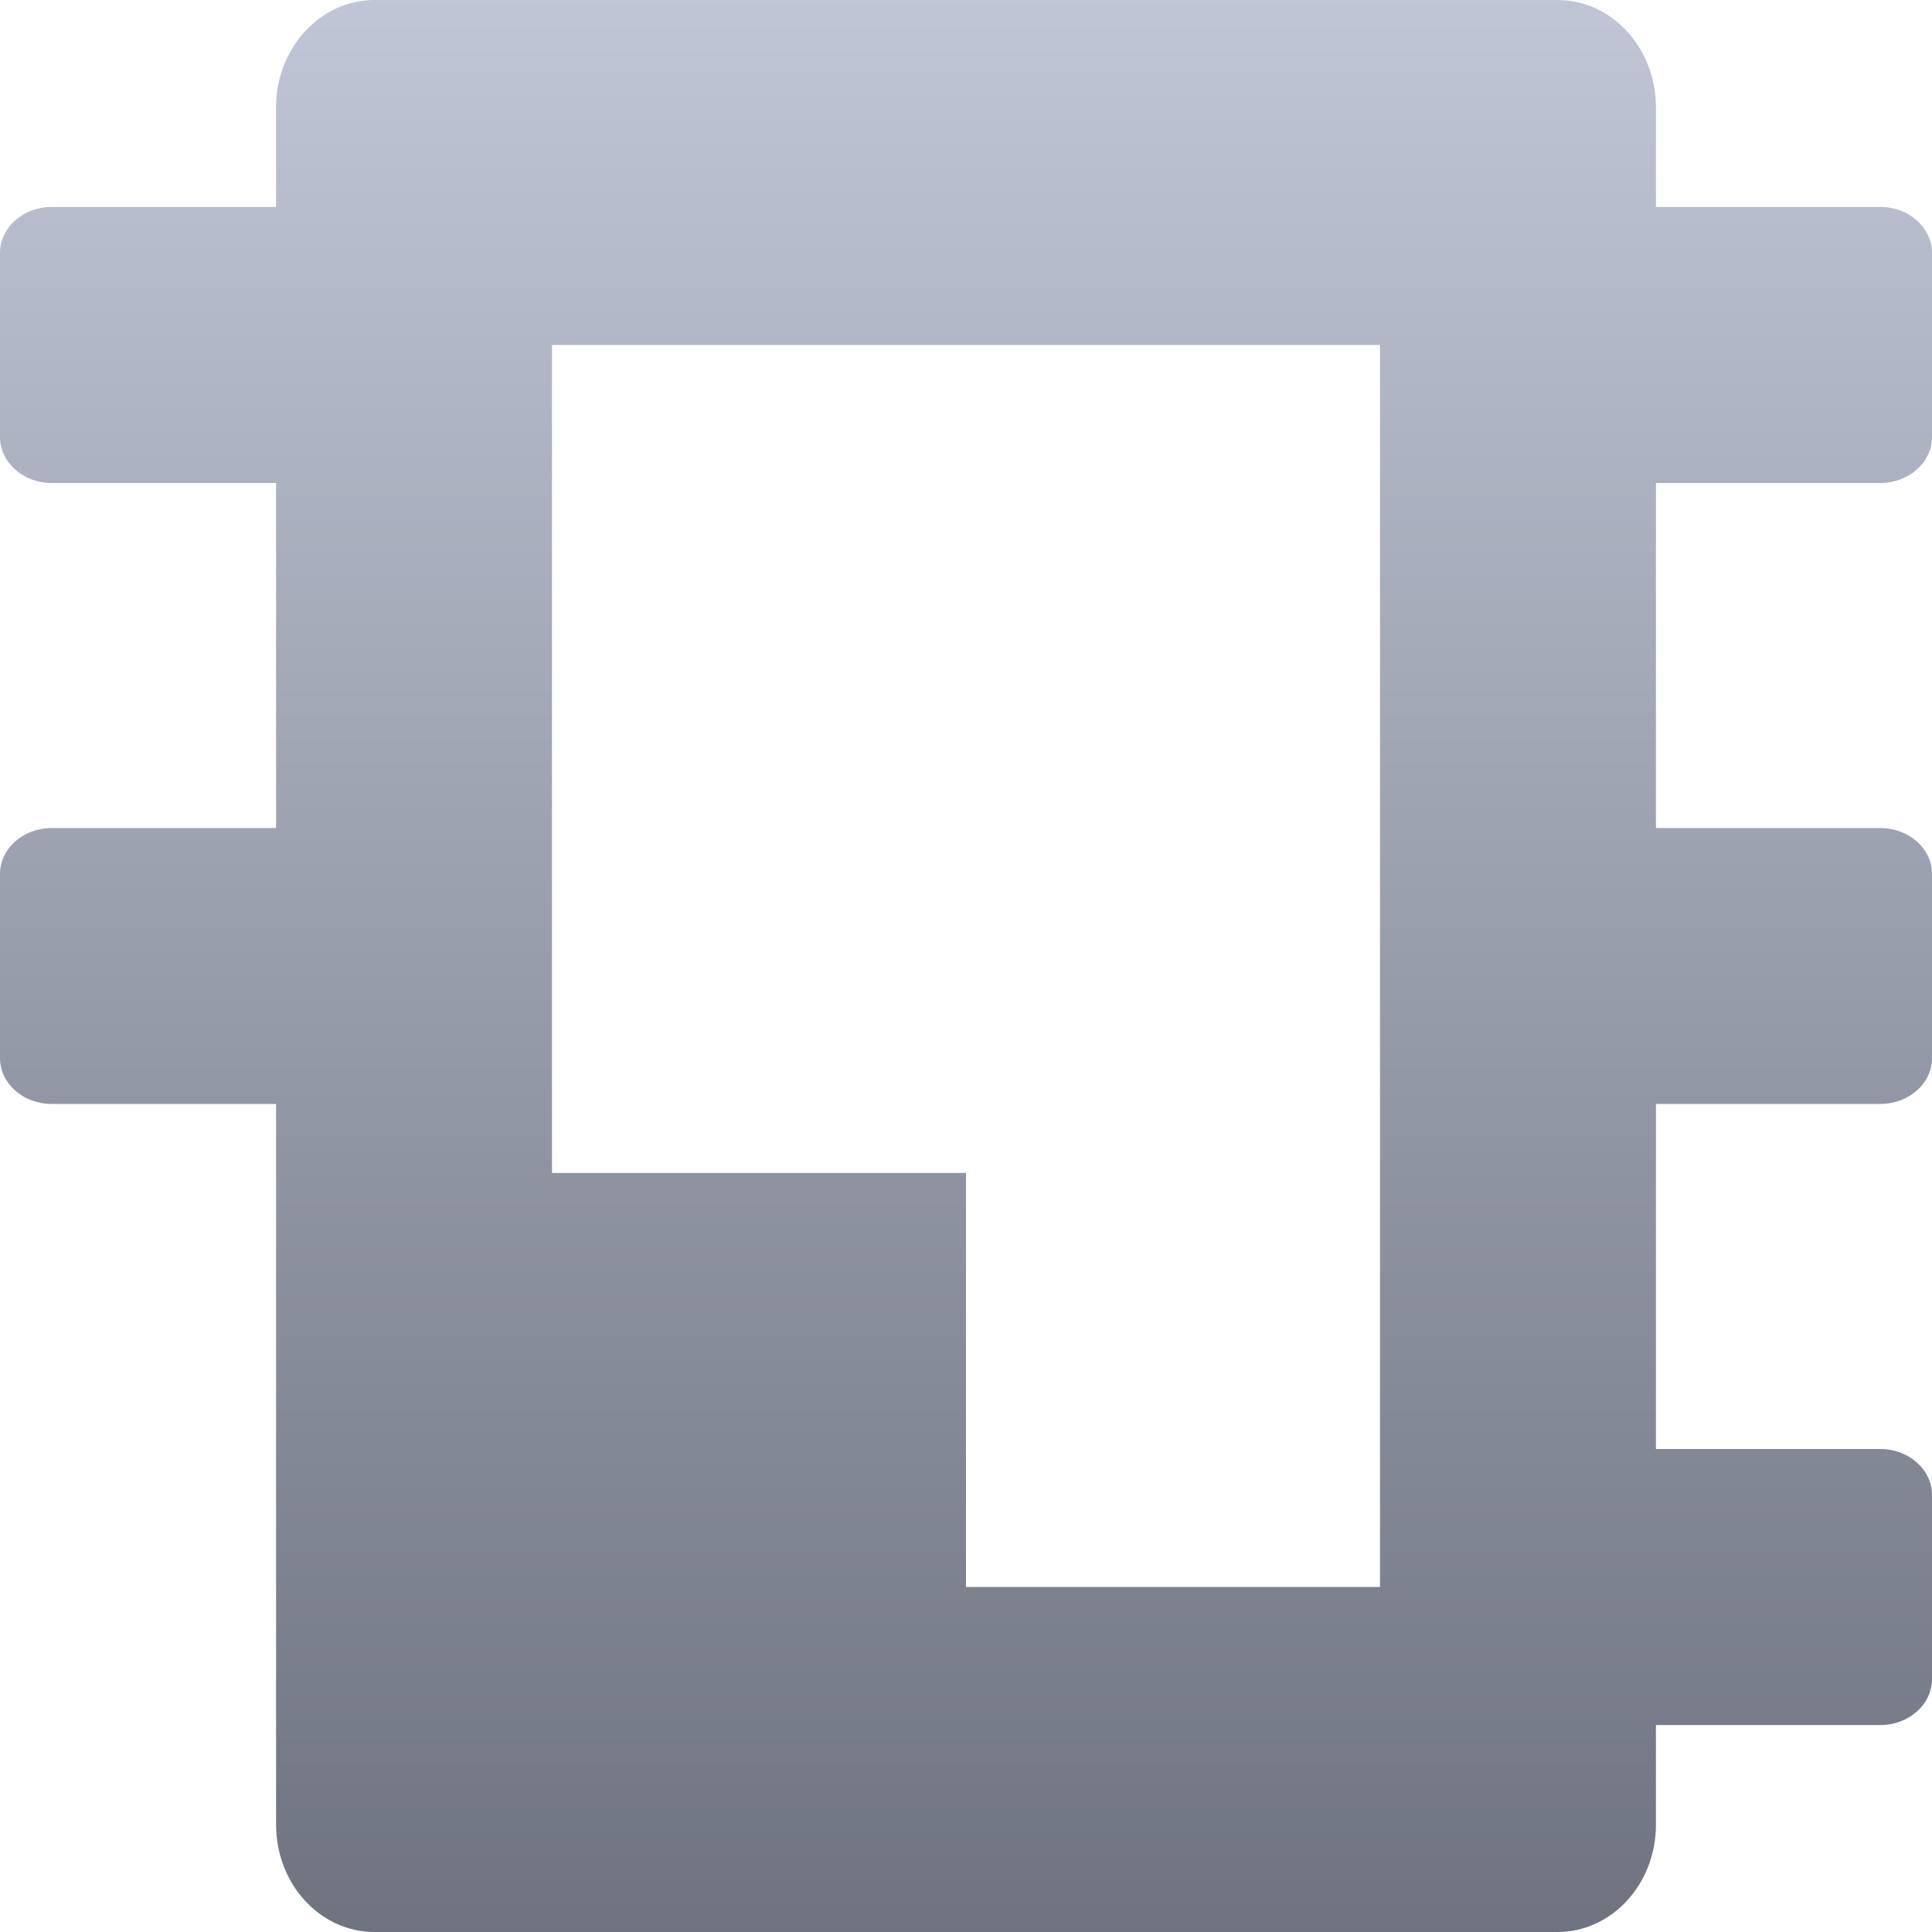 <svg xmlns="http://www.w3.org/2000/svg" xmlns:xlink="http://www.w3.org/1999/xlink" width="64" height="64" viewBox="0 0 64 64" version="1.1"><defs><linearGradient id="linear0" gradientUnits="userSpaceOnUse" x1="0" y1="0" x2="0" y2="1" gradientTransform="matrix(64,0,0,64,0,0)"><stop offset="0" style="stop-color:#c1c6d6;stop-opacity:1;"/><stop offset="1" style="stop-color:#6f7380;stop-opacity:1;"/></linearGradient></defs><g id="surface1"><path style=" stroke:none;fill-rule:evenodd;fill:url(#linear0);" d="M 54.855 57.145 L 54.855 60.445 C 54.855 62.41 53.395 64 51.594 64 L 12.406 64 C 10.605 64 9.145 62.41 9.145 60.445 L 9.145 36.57 L 1.715 36.57 C 0.766 36.57 0 35.891 0 35.047 L 0 28.953 C 0 28.109 0.766 27.43 1.715 27.43 L 9.145 27.43 L 9.145 16 L 1.715 16 C 0.766 16 0 15.316 0 14.477 L 0 8.379 C 0 7.539 0.766 6.855 1.715 6.855 L 9.145 6.855 L 9.145 3.555 C 9.145 1.594 10.605 0 12.406 0 L 51.594 0 C 53.395 0 54.855 1.594 54.855 3.555 L 54.855 6.855 L 62.285 6.855 C 63.234 6.855 64 7.539 64 8.379 L 64 14.477 C 64 15.316 63.234 16 62.285 16 L 54.855 16 L 54.855 27.43 L 62.285 27.43 C 63.234 27.43 64 28.109 64 28.953 L 64 35.047 C 64 35.891 63.234 36.57 62.285 36.57 L 54.855 36.57 L 54.855 48 L 62.285 48 C 63.234 48 64 48.684 64 49.523 L 64 55.621 C 64 56.461 63.234 57.145 62.285 57.145 Z M 18.285 11.43 L 45.715 11.43 L 45.715 52.57 L 32 52.57 L 32 38.855 L 18.285 38.855 Z M 18.285 11.43 "/></g></svg>
